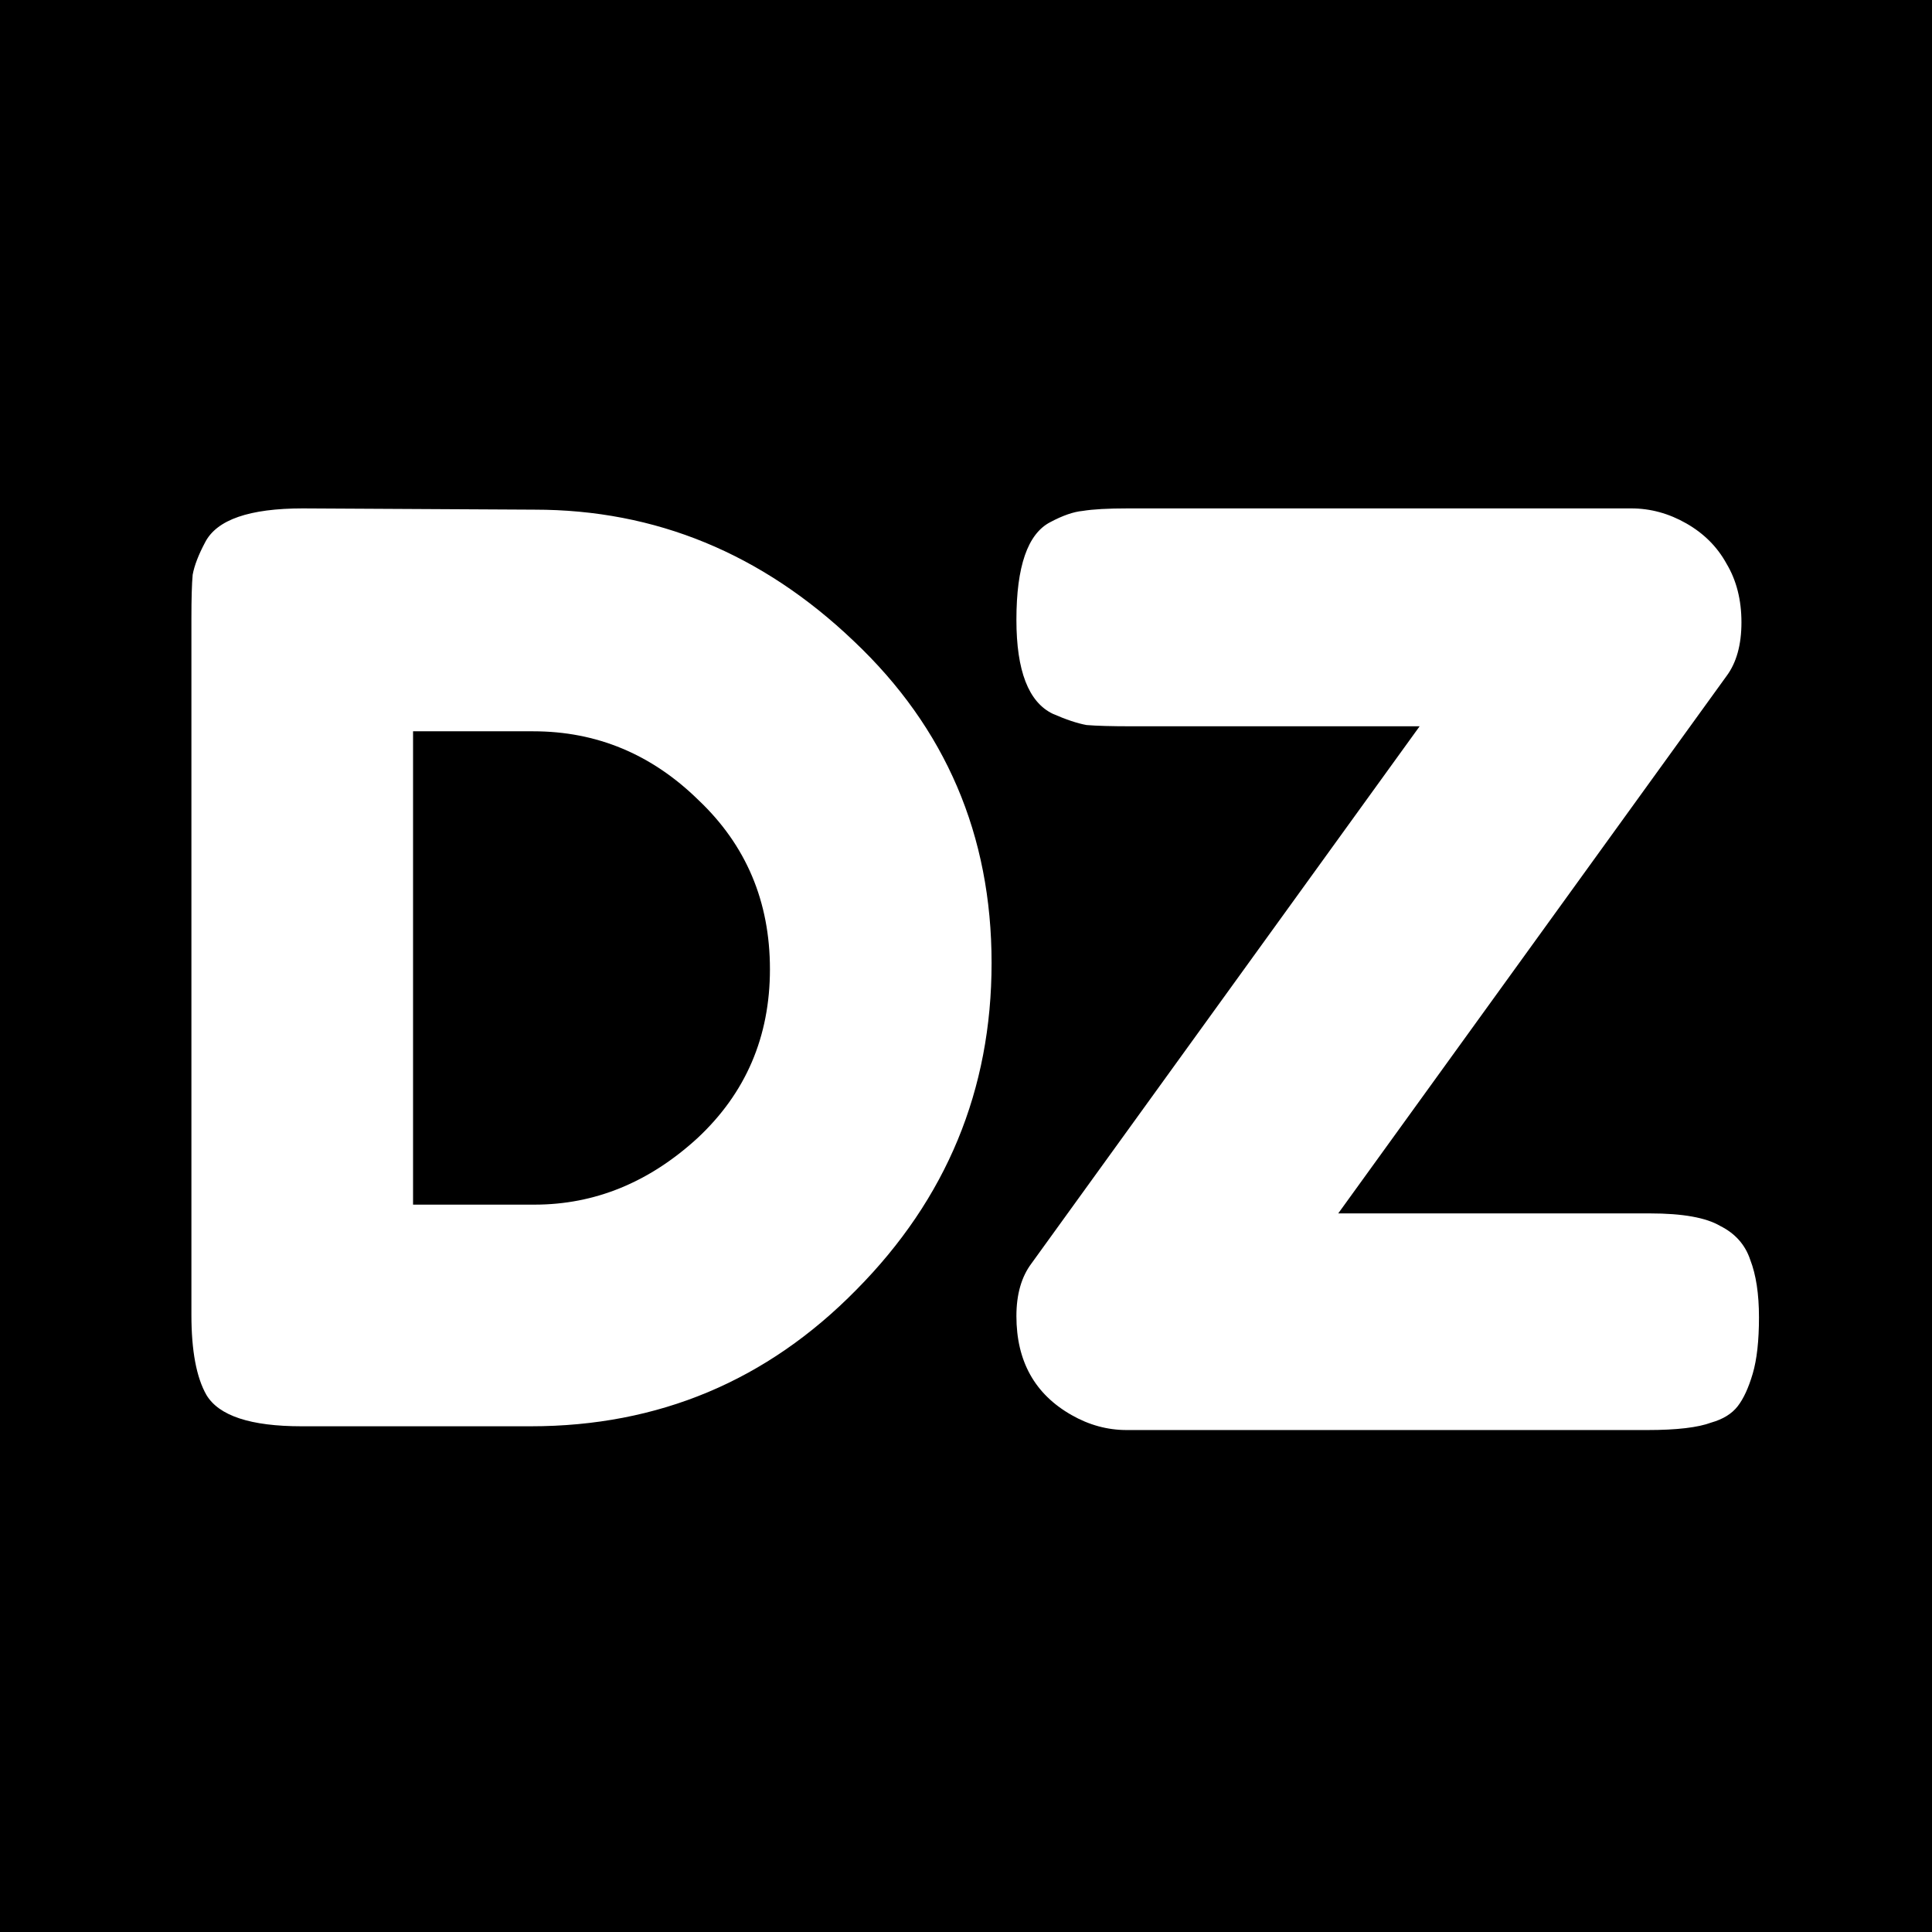 <svg width="1080" height="1080" viewBox="0 0 1080 1080" fill="none" xmlns="http://www.w3.org/2000/svg">
<rect width="1080" height="1080" fill="black"/>
<path d="M169.3 284.2L298.8 284.9C366.467 284.9 425.967 309.4 477.3 358.4C528.633 406.933 554.3 466.9 554.3 538.3C554.3 609.233 529.1 670.133 478.7 721C428.767 771.867 368.1 797.3 296.7 797.3H168.6C140.133 797.3 122.4 791.467 115.4 779.8C109.8 770 107 755.067 107 735V345.8C107 334.6 107.233 326.433 107.7 321.3C108.633 316.167 110.967 310.1 114.7 303.1C121.233 290.5 139.433 284.2 169.3 284.2ZM298.8 673.4C332.4 673.4 362.733 661.033 389.8 636.3C416.867 611.1 430.4 579.6 430.4 541.8C430.4 504 417.1 472.5 390.5 447.3C364.367 421.633 333.567 408.8 298.1 408.8H230.9V673.4H298.8ZM922.38 678.3C940.58 678.3 953.646 680.633 961.58 685.3C969.98 689.5 975.58 695.8 978.38 704.2C981.646 712.6 983.28 723.333 983.28 736.4C983.28 749.467 982.113 759.967 979.78 767.9C977.446 775.833 974.646 781.9 971.38 786.1C968.113 790.3 963.213 793.333 956.68 795.2C949.213 798 937.313 799.4 920.98 799.4H629.78C619.046 799.4 608.78 796.6 598.98 791C578.446 779.333 568.18 760.9 568.18 735.7C568.18 723.567 570.98 713.767 576.58 706.3L793.58 406H632.58C621.38 406 612.98 405.767 607.38 405.3C602.246 404.367 595.946 402.267 588.48 399C574.946 392.467 568.18 374.967 568.18 346.5C568.18 316.633 574.48 298.433 587.08 291.9C594.08 288.167 600.146 286.067 605.28 285.6C610.88 284.667 619.28 284.2 630.48 284.2H911.88C922.613 284.2 932.88 287 942.68 292.6C952.48 298.2 959.946 305.667 965.08 315C970.68 324.333 973.48 335.3 973.48 347.9C973.48 360.5 970.68 370.533 965.08 378L748.08 678.3H922.38Z" fill="white"/>
</svg>
